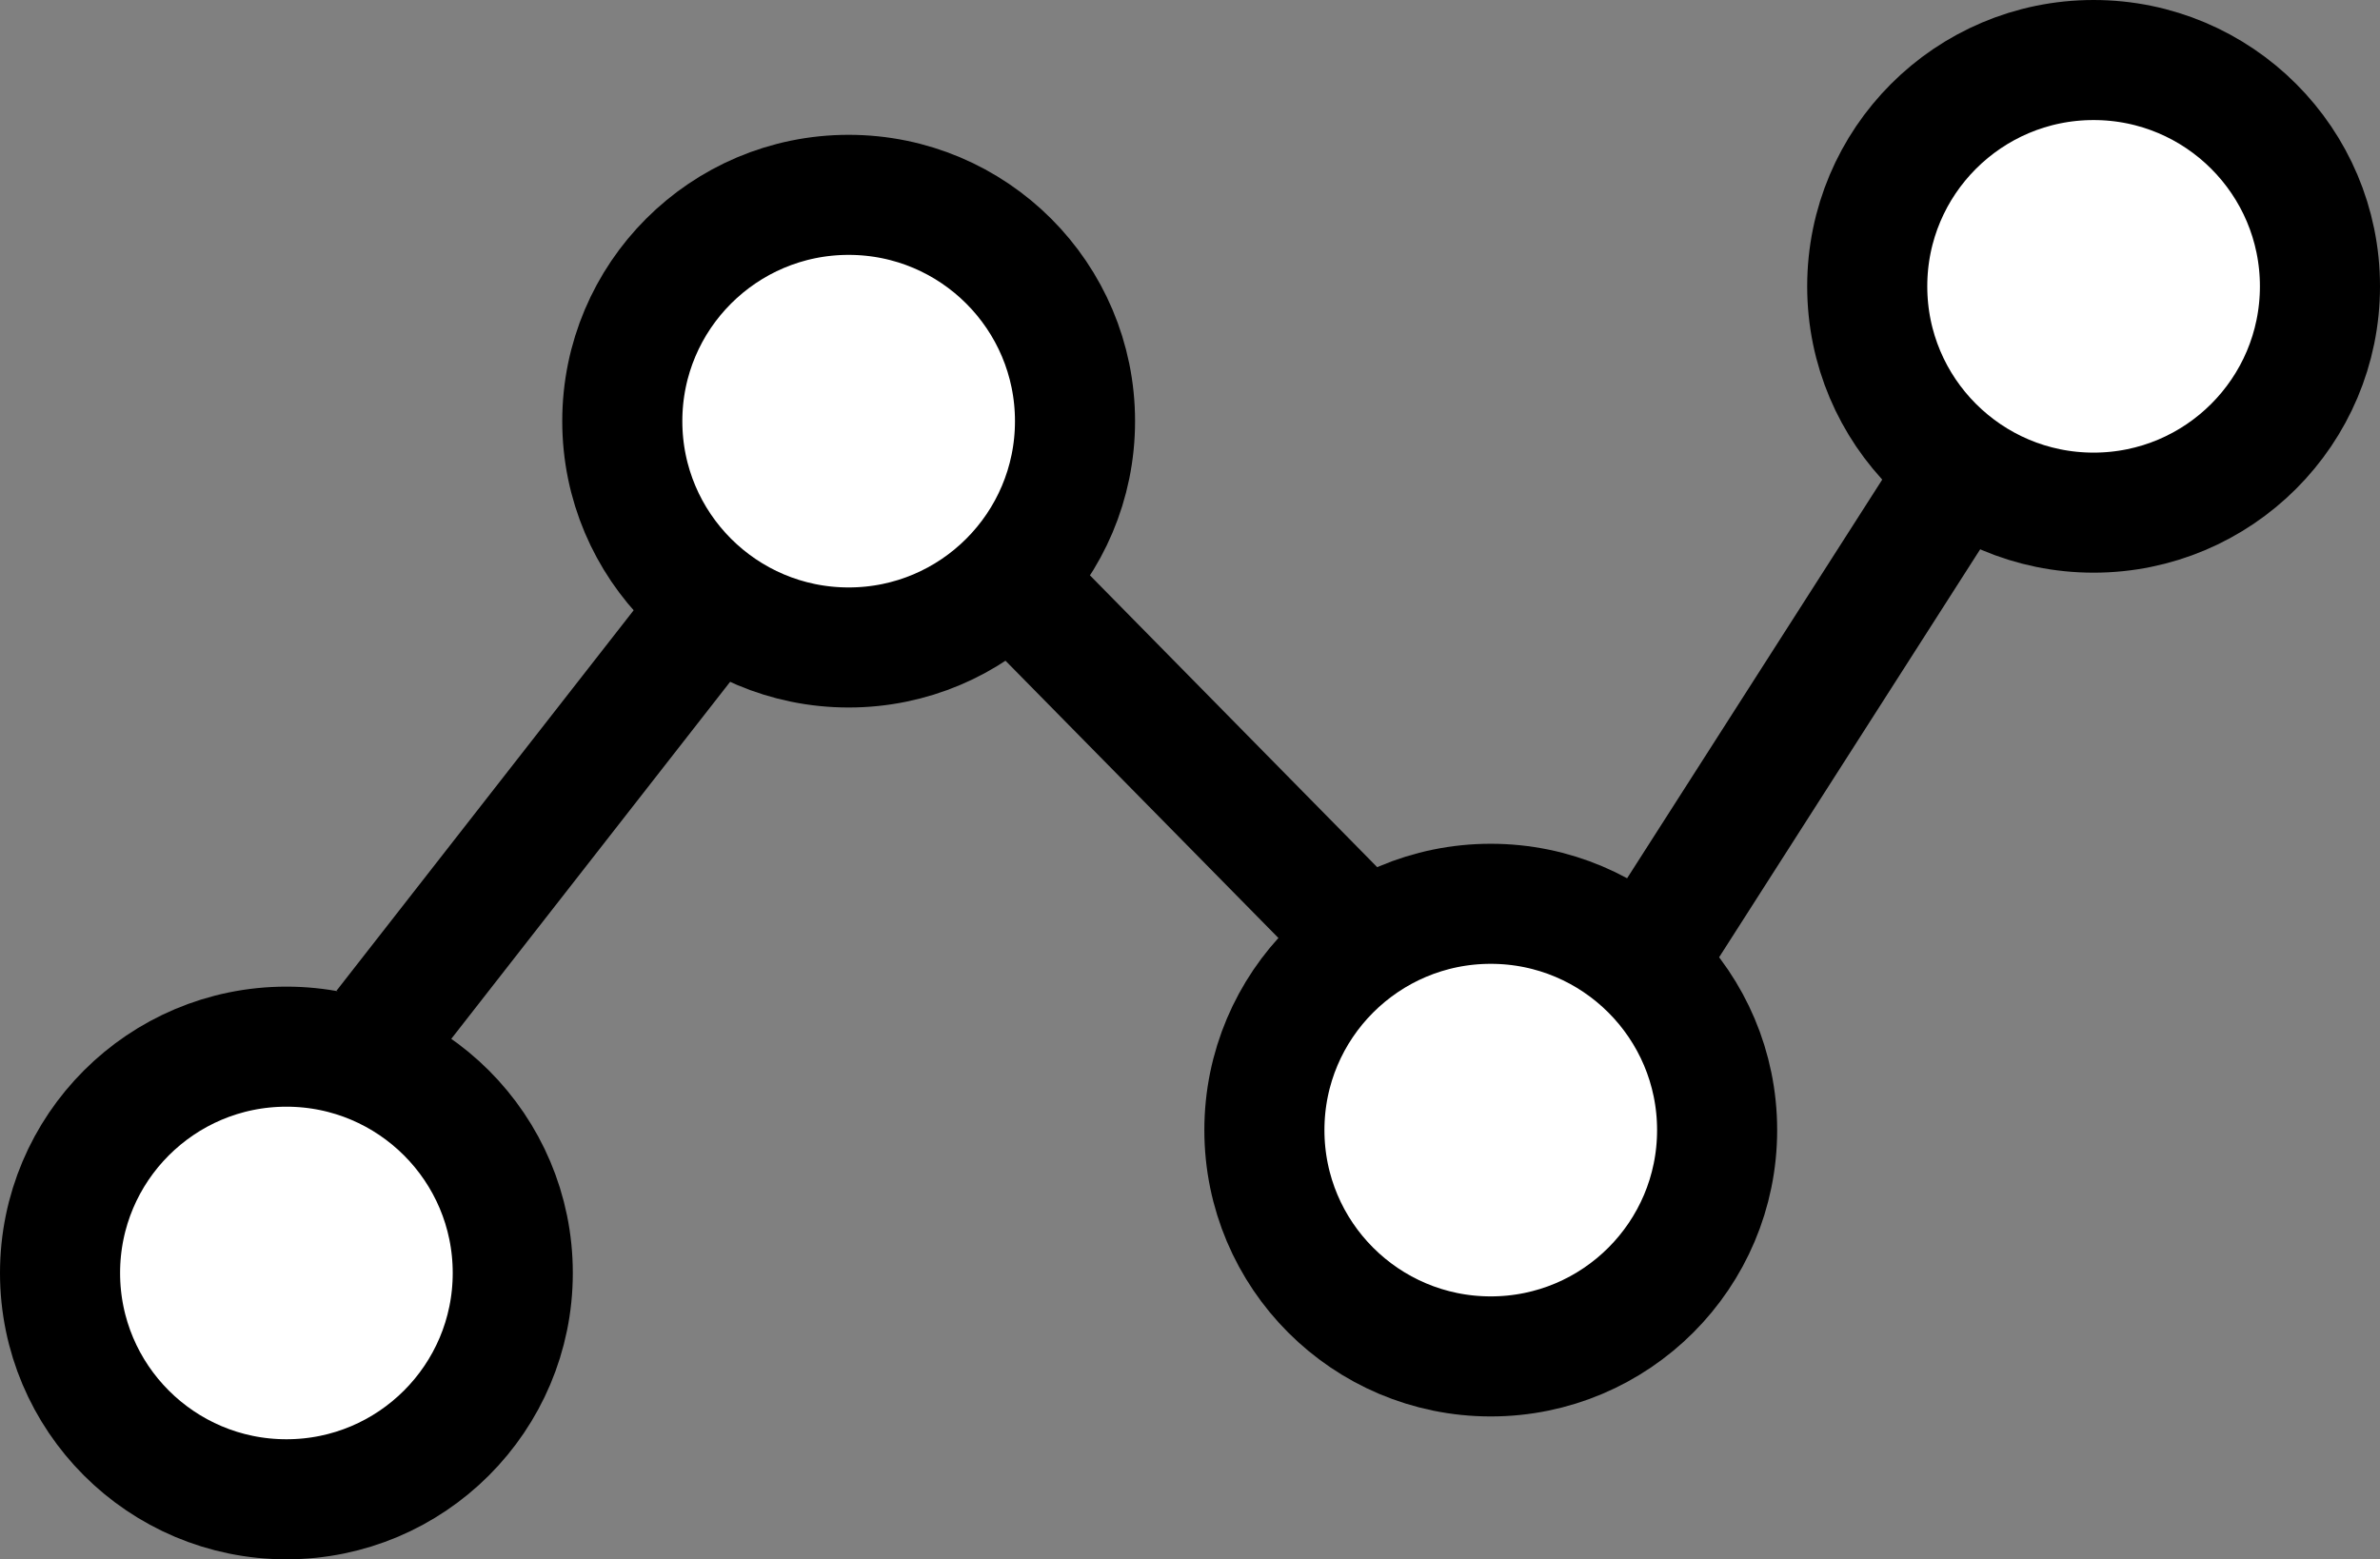 <svg xmlns="http://www.w3.org/2000/svg" viewBox="0 0 198.19 129.88"><rect x="0" y="0" width="198.19" height="129.88" fill="#808080" stroke="none"/><defs><style>.cls-1{fill:#fff;stroke:#000;stroke-miterlimit:10;stroke-width:10px;}</style></defs><title>Asset 1</title><g id="Layer_2" data-name="Layer 2"><g id="Layer_1-2" data-name="Layer 1"><circle class="cls-1" cx="23.85" cy="106.03" r="18.85"/><circle class="cls-1" cx="70.67" cy="35.08" r="18.85"/><circle class="cls-1" cx="124.14" cy="94.13" r="18.85"/><circle class="cls-1" cx="174.34" cy="23.85" r="18.85"/><line class="cls-1" x1="31.96" y1="85.6" x2="59.65" y2="50.14"/><line class="cls-1" x1="85.93" y1="50.14" x2="113.75" y2="78.41"/><line class="cls-1" x1="136.89" y1="80.25" x2="163.23" y2="39.08"/></g></g></svg>